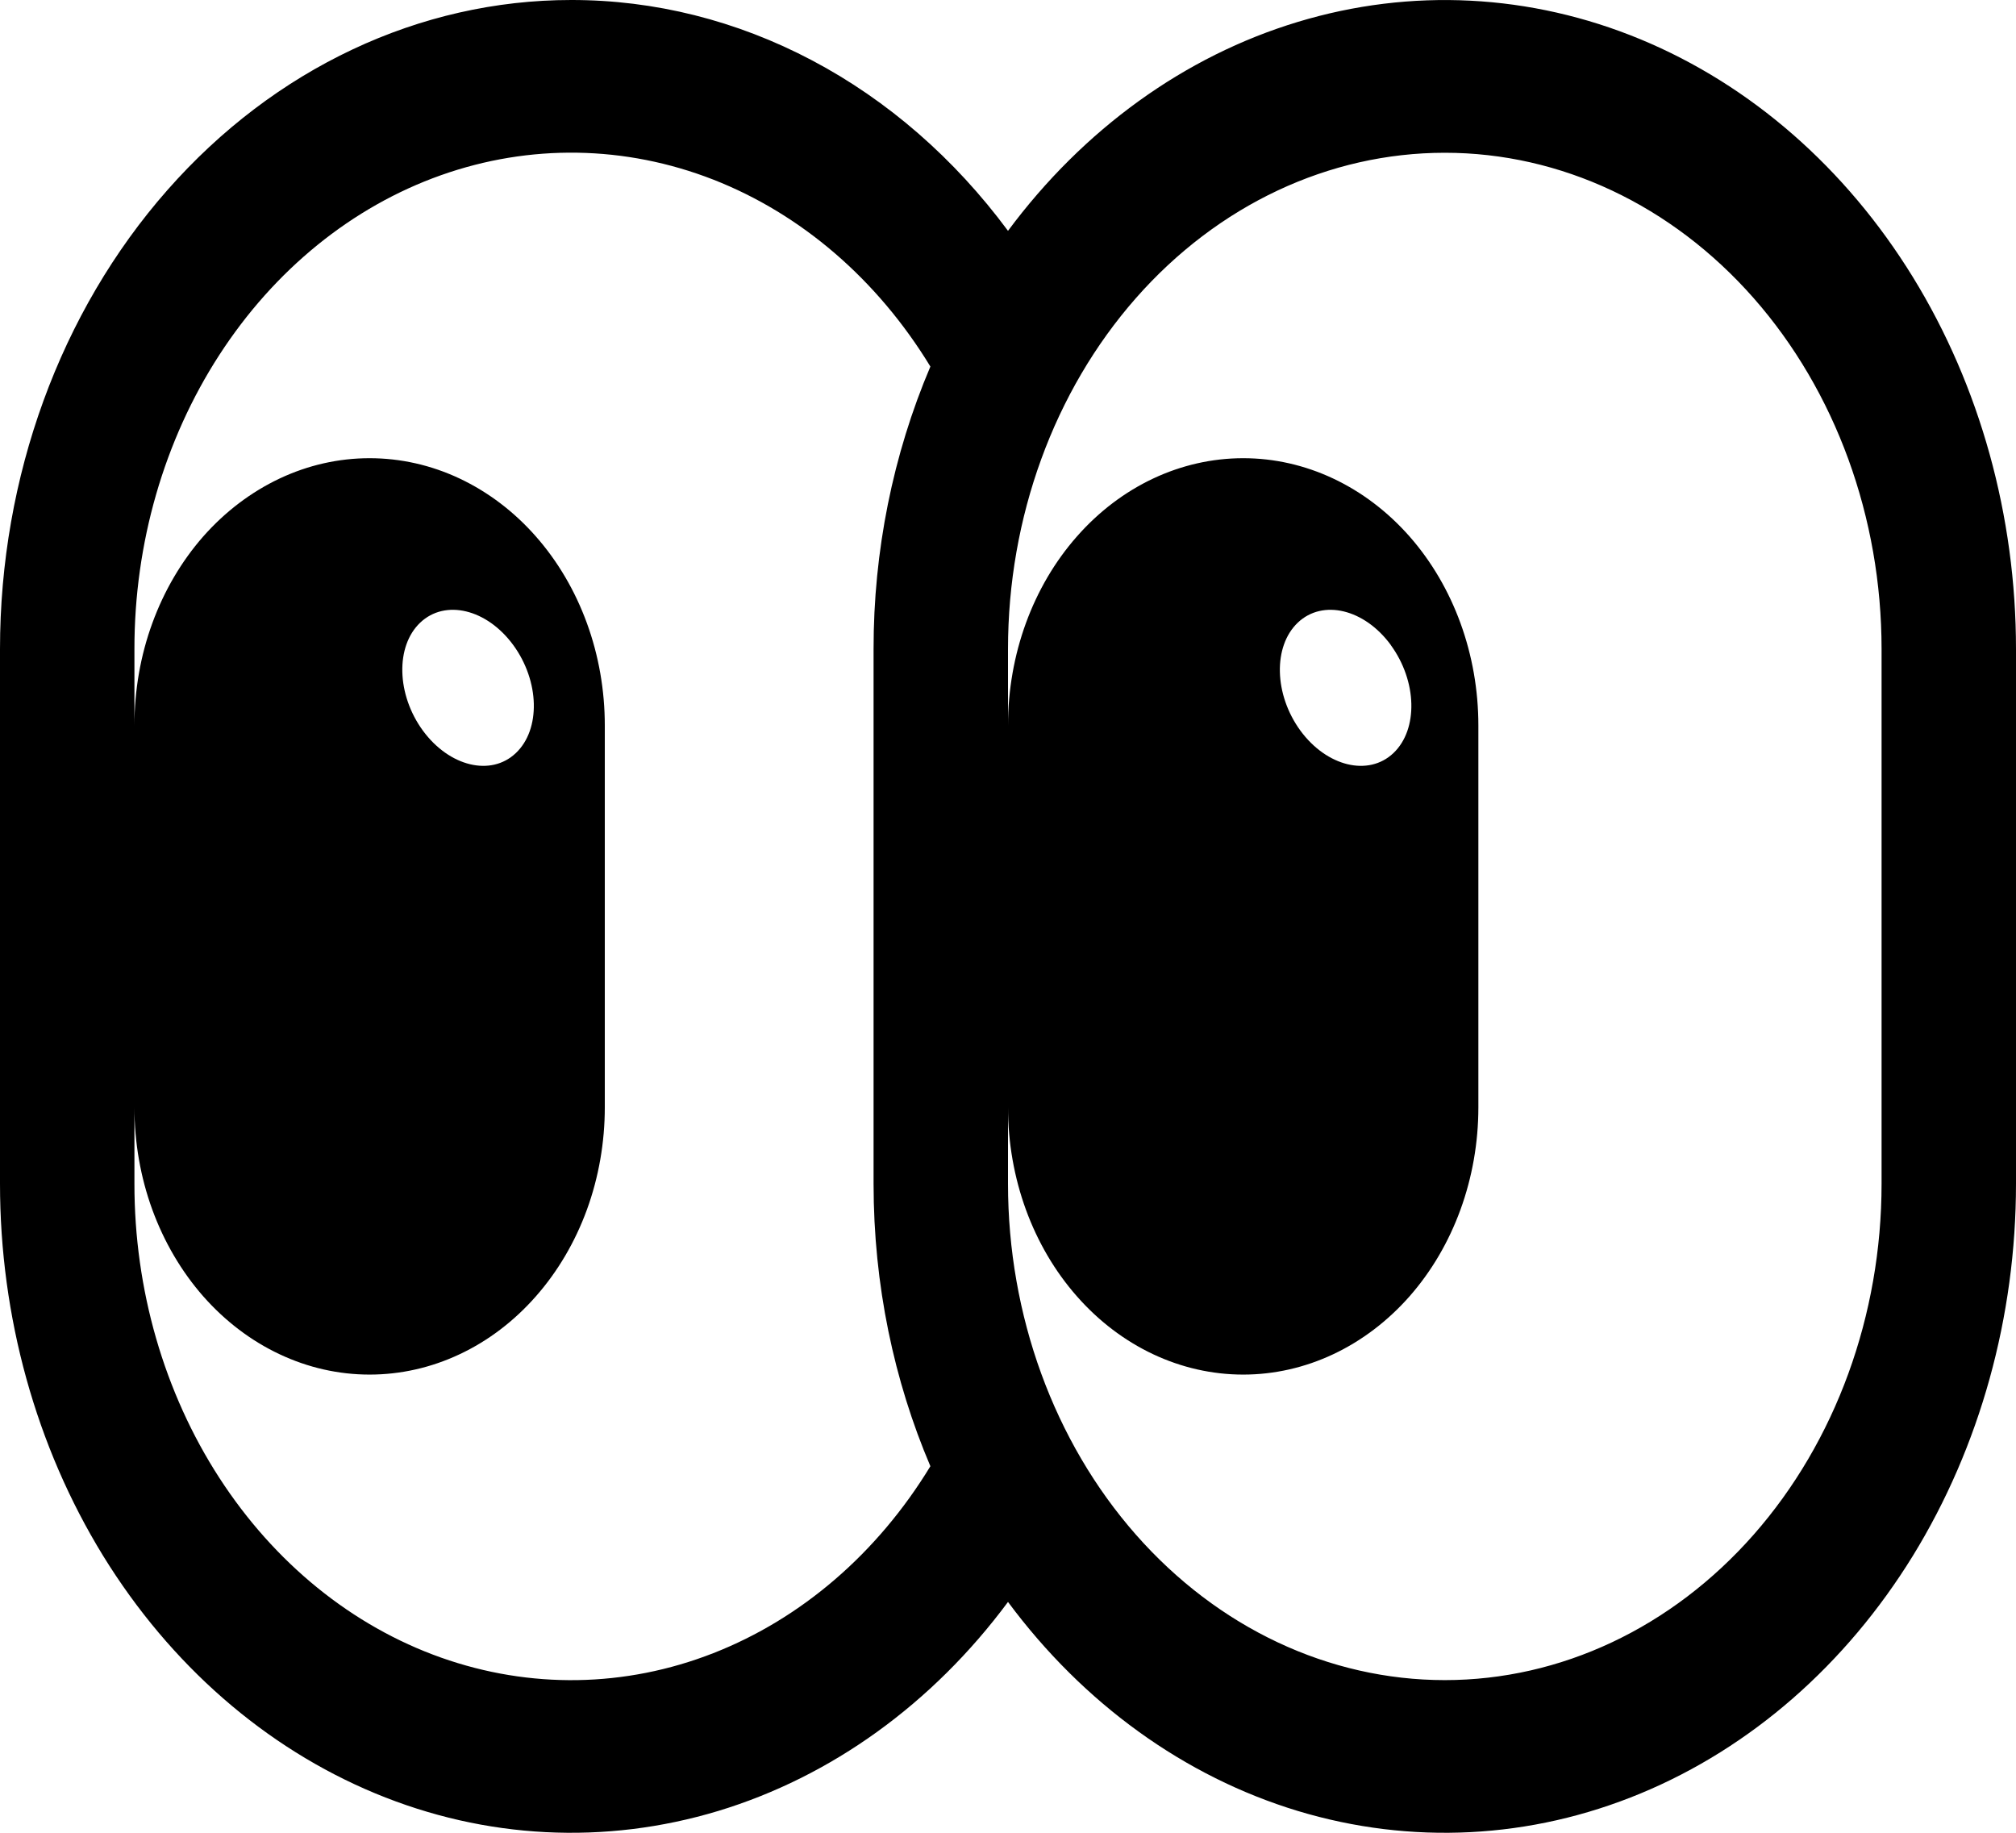 <svg width="22" height="20" viewBox="0 0 22 20" fill="none" xmlns="http://www.w3.org/2000/svg">
<path d="M6.233 3.28999e-06C4.58 3.28999e-06 2.995 0.746 1.826 2.075C0.657 3.403 0 5.205 0 7.083V12.917C3.39175e-05 14.369 0.393 15.786 1.125 16.977C1.858 18.167 2.895 19.072 4.095 19.57C5.296 20.069 6.602 20.135 7.837 19.762C9.072 19.388 10.176 18.592 11 17.481C11.824 18.592 12.928 19.388 14.163 19.762C15.398 20.135 16.704 20.069 17.905 19.57C19.105 19.072 20.142 18.167 20.875 16.977C21.607 15.786 22 14.369 22 12.917V7.083C22 5.631 21.607 4.214 20.875 3.024C20.142 1.833 19.105 0.928 17.905 0.43C16.704 -0.068 15.398 -0.135 14.163 0.239C12.928 0.612 11.824 1.409 11 2.519C10.415 1.729 9.686 1.094 8.862 0.659C8.039 0.224 7.142 -0.001 6.233 3.28999e-06ZM10.153 4C9.744 4.961 9.532 6.016 9.533 7.083V12.917C9.533 14.022 9.756 15.068 10.153 16C9.575 16.95 8.745 17.664 7.784 18.04C6.823 18.416 5.782 18.432 4.812 18.088C3.842 17.744 2.995 17.056 2.393 16.126C1.791 15.196 1.466 14.071 1.467 12.917V12.083C1.467 12.466 1.533 12.846 1.662 13.2C1.791 13.553 1.98 13.875 2.218 14.146C2.457 14.417 2.74 14.632 3.051 14.778C3.363 14.925 3.696 15 4.033 15C4.37 15 4.704 14.925 5.016 14.778C5.327 14.632 5.61 14.417 5.848 14.146C6.087 13.875 6.276 13.553 6.405 13.2C6.534 12.846 6.6 12.466 6.6 12.083V7.917C6.6 7.534 6.534 7.154 6.405 6.801C6.276 6.447 6.087 6.125 5.848 5.854C5.61 5.583 5.327 5.369 5.016 5.222C4.704 5.075 4.37 5 4.033 5C3.696 5 3.363 5.075 3.051 5.222C2.74 5.369 2.457 5.583 2.218 5.854C1.98 6.125 1.791 6.447 1.662 6.801C1.533 7.154 1.467 7.534 1.467 7.917V7.083C1.466 5.929 1.791 4.804 2.393 3.874C2.995 2.944 3.842 2.256 4.812 1.912C5.782 1.568 6.823 1.585 7.784 1.96C8.745 2.336 9.575 3.051 10.153 4ZM11 7.083C11 5.647 11.502 4.269 12.396 3.253C13.29 2.237 14.502 1.667 15.767 1.667C17.031 1.667 18.243 2.237 19.137 3.253C20.031 4.269 20.533 5.647 20.533 7.083V12.917C20.533 14.353 20.031 15.731 19.137 16.747C18.243 17.763 17.031 18.334 15.767 18.334C14.502 18.334 13.29 17.763 12.396 16.747C11.502 15.731 11 14.353 11 12.917V12.083C11 12.857 11.27 13.599 11.752 14.146C12.233 14.693 12.886 15 13.567 15C14.247 15 14.9 14.693 15.382 14.146C15.863 13.599 16.133 12.857 16.133 12.083V7.917C16.133 7.143 15.863 6.401 15.382 5.854C14.9 5.307 14.247 5 13.567 5C12.886 5 12.233 5.307 11.752 5.854C11.27 6.401 11 7.143 11 7.917V7.083ZM5.629 8.218C5.357 8.476 4.903 8.365 4.615 7.973C4.327 7.579 4.314 7.052 4.586 6.794C4.859 6.536 5.313 6.646 5.601 7.039C5.889 7.433 5.902 7.96 5.629 8.218ZM15.177 7.039C15.465 7.433 15.478 7.96 15.206 8.218C14.934 8.476 14.479 8.365 14.191 7.973C13.903 7.579 13.891 7.052 14.163 6.794C14.436 6.536 14.89 6.646 15.178 7.039H15.177Z" fill="black"/>
</svg>
